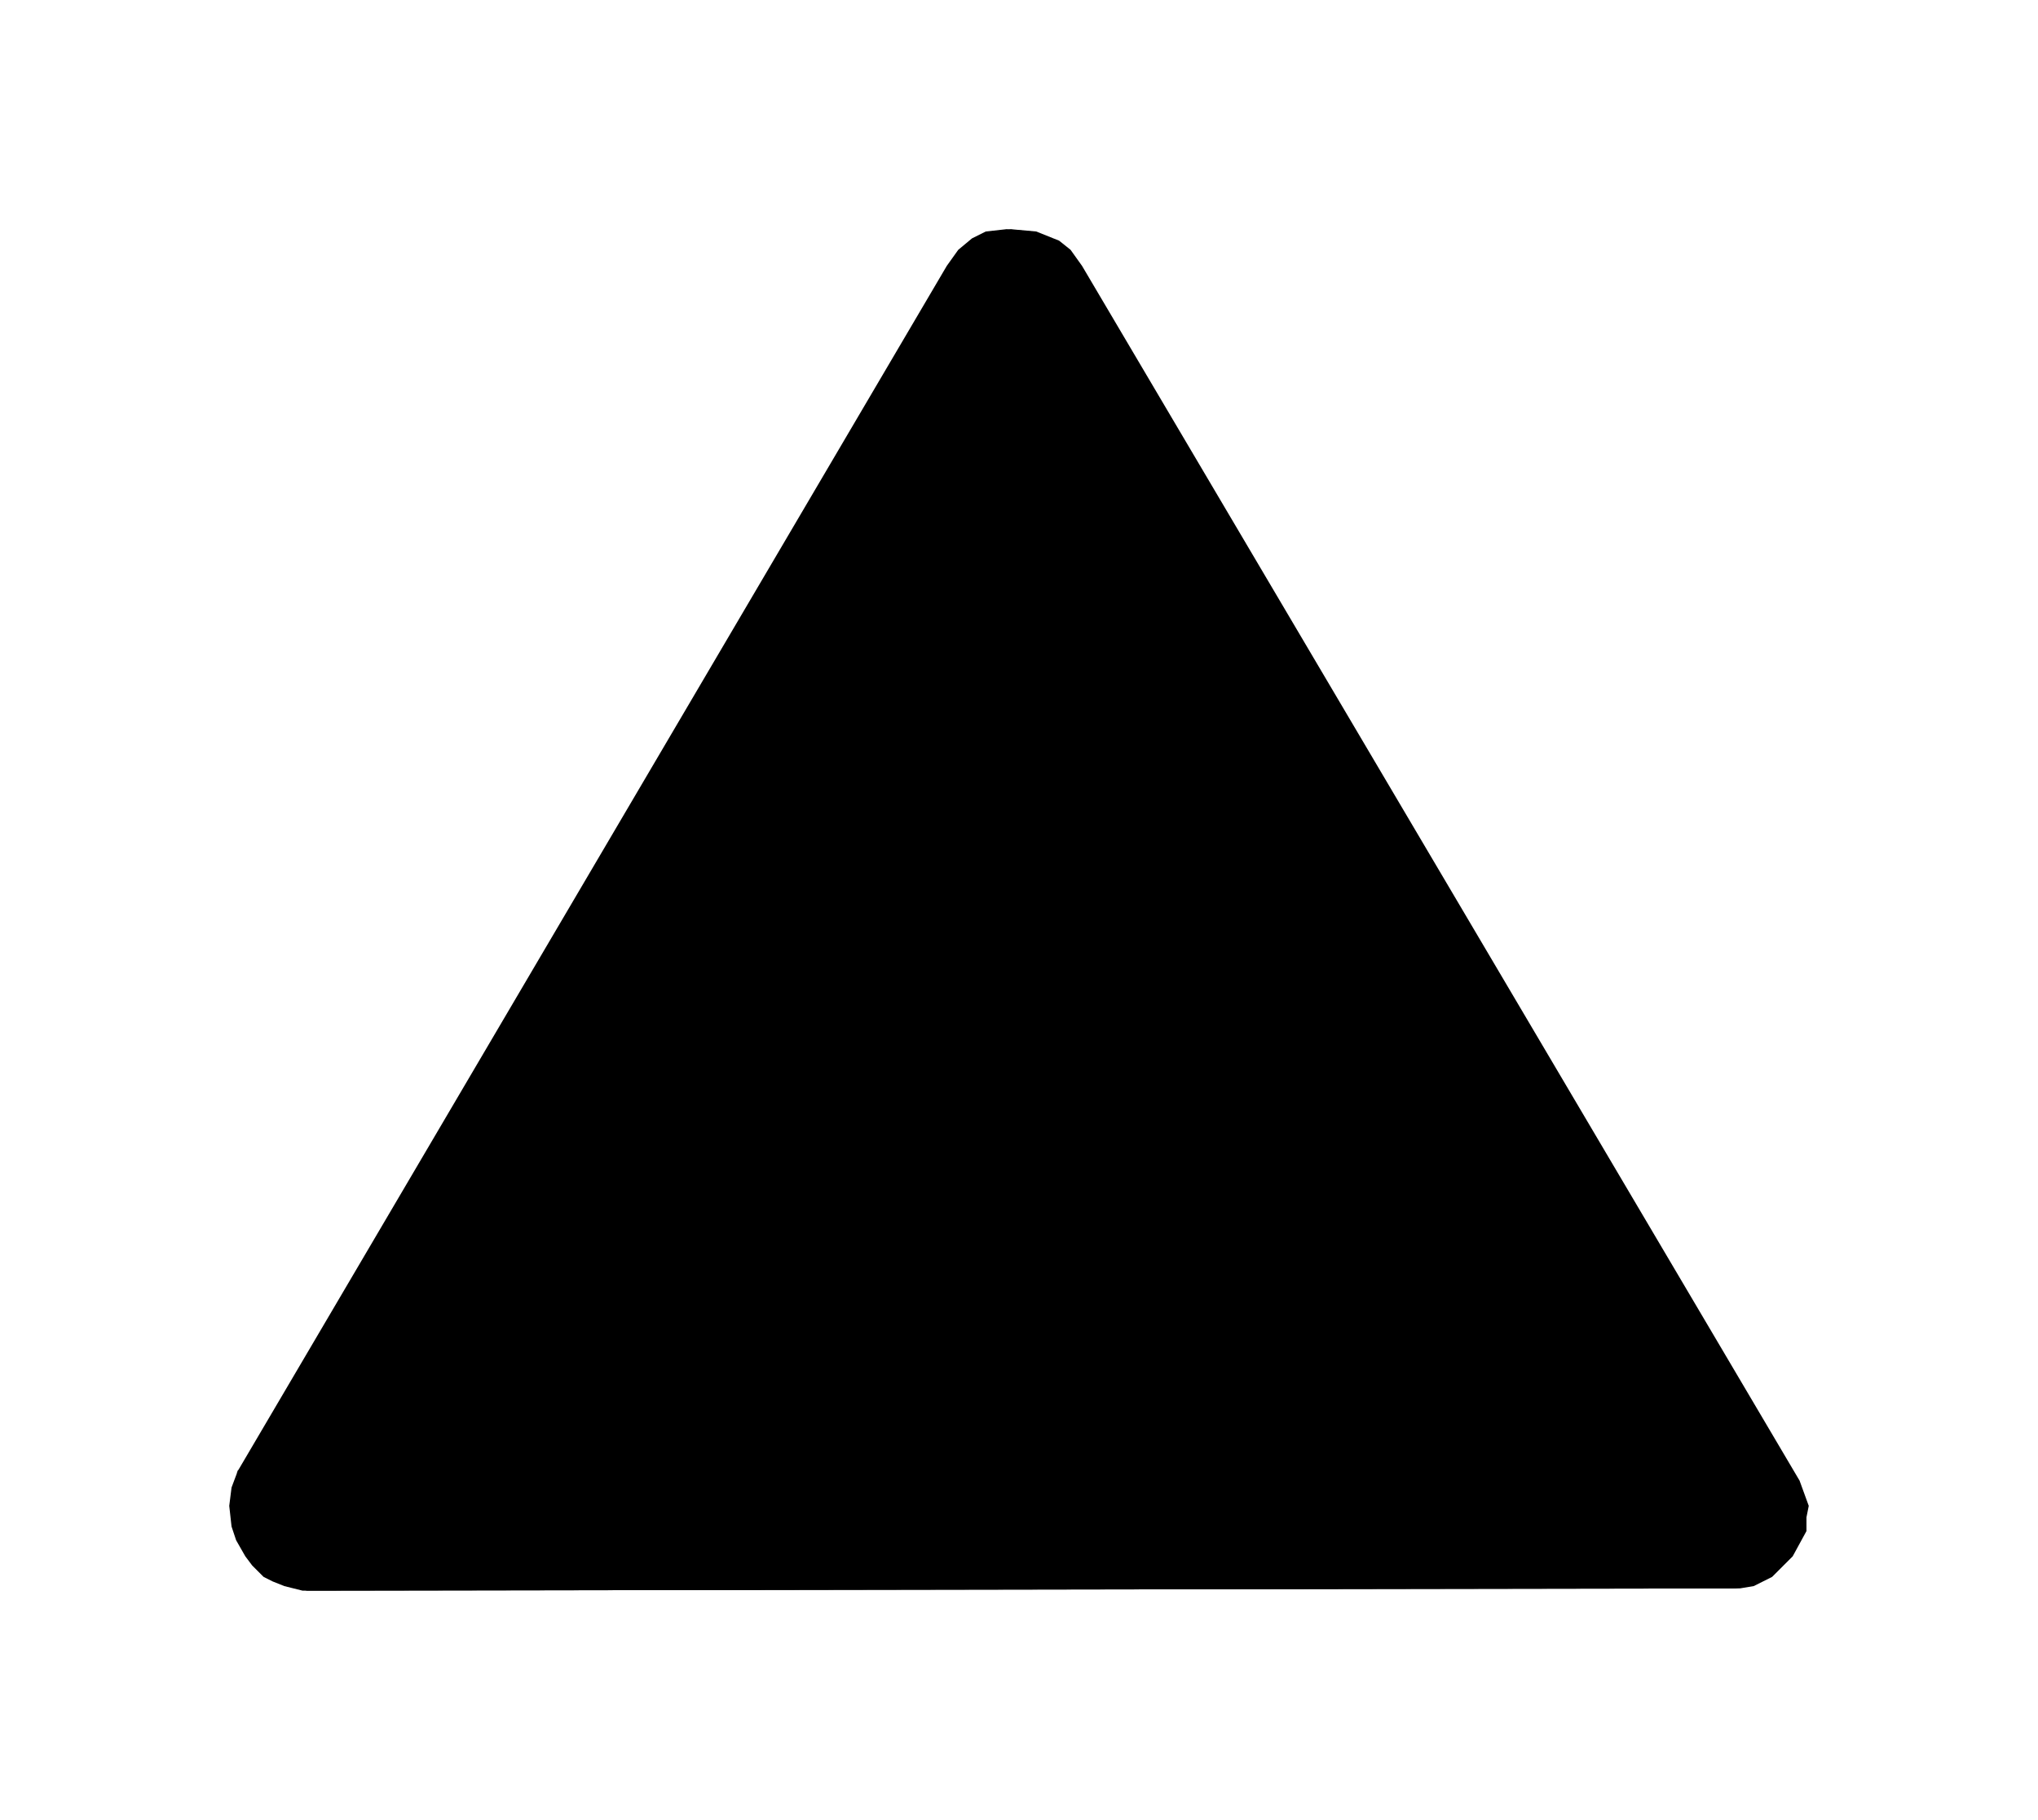 ﻿<?xml version="1.0" encoding="utf-8" standalone="yes"?>
<?xml-stylesheet href="SVGStyle.css" type="text/css"?>
<svg xmlns="http://www.w3.org/2000/svg" version="1.2" baseProfile="tiny" xml:space="preserve" style="shape-rendering:geometricPrecision; fill-rule:evenodd;" width="8.89mm" height="7.94mm" viewBox="-4.42 -6.88 8.89 7.94">
  <title>CautionArea</title>
  <desc>pattern of symbol</desc>
  <rect class="symbolBox layout" fill="none" x="-4.42" y="1.06" height="7.94" width="8.89" />
  <rect class="svgBox layout" fill="none" x="-4.42" y="-6.88" height="7.94" width="8.89" />
  <path d=" M -3.33,-0.52 L -0.27,-5.72 L -0.22,-5.79 L -0.16,-5.84 L -0.1,-5.87 L -0.01,-5.88 L 0.1,-5.87 L 0.2,-5.83 L 0.25,-5.79 L 0.3,-5.72 L 3.43,-0.42 L 3.47,-0.31 L 3.46,-0.26 L 3.46,-0.2 L 3.4,-0.09 L 3.31,0 L 3.23,0.04 L 3.17,0.05 L -3.08,0.06 L -3.16,0.04 L -3.21,0.02 L -3.25,0 L -3.3,-0.05 L -3.33,-0.09 L -3.37,-0.16 L -3.39,-0.22 L -3.4,-0.31 L -3.39,-0.39 L -3.36,-0.47" class="fTRFCD" style="stroke-width:0.64;" />
  <path d=" M -3.39,-0.45 L -0.29,-5.72 L -0.24,-5.79 L -0.18,-5.84 L -0.12,-5.87 L -0.03,-5.88 L 0.08,-5.87 L 0.18,-5.83 L 0.23,-5.79 L 0.28,-5.72 L 3.41,-0.42 L 3.45,-0.31 L 3.44,-0.26 L 3.44,-0.2 L 3.38,-0.09 L 3.29,0 L 3.21,0.04 L 3.15,0.05 L -3.1,0.06 L -3.18,0.04 L -3.23,0.02 L -3.27,0 L -3.32,-0.05 L -3.35,-0.09 L -3.39,-0.16 L -3.41,-0.22 L -3.42,-0.31 L -3.41,-0.39 L -3.38,-0.47" class="sl f0 sTESTA" style="stroke-width:0.64;" />
  <path d=" M -0.38,-4.58 L 0.42,-4.58 L 0.42,-1.88 L -0.38,-1.88 L -0.38,-4.58 L -0.38,-4.58" class="fTESTA" style="stroke-width:0.64;" />
  <path d=" M -0.39,-1.57 L 0.41,-1.57 L 0.41,-0.74 L -0.39,-0.74 L -0.39,-1.57 L -0.39,-1.57" class="fTESTA" style="stroke-width:0.64;" />
</svg>